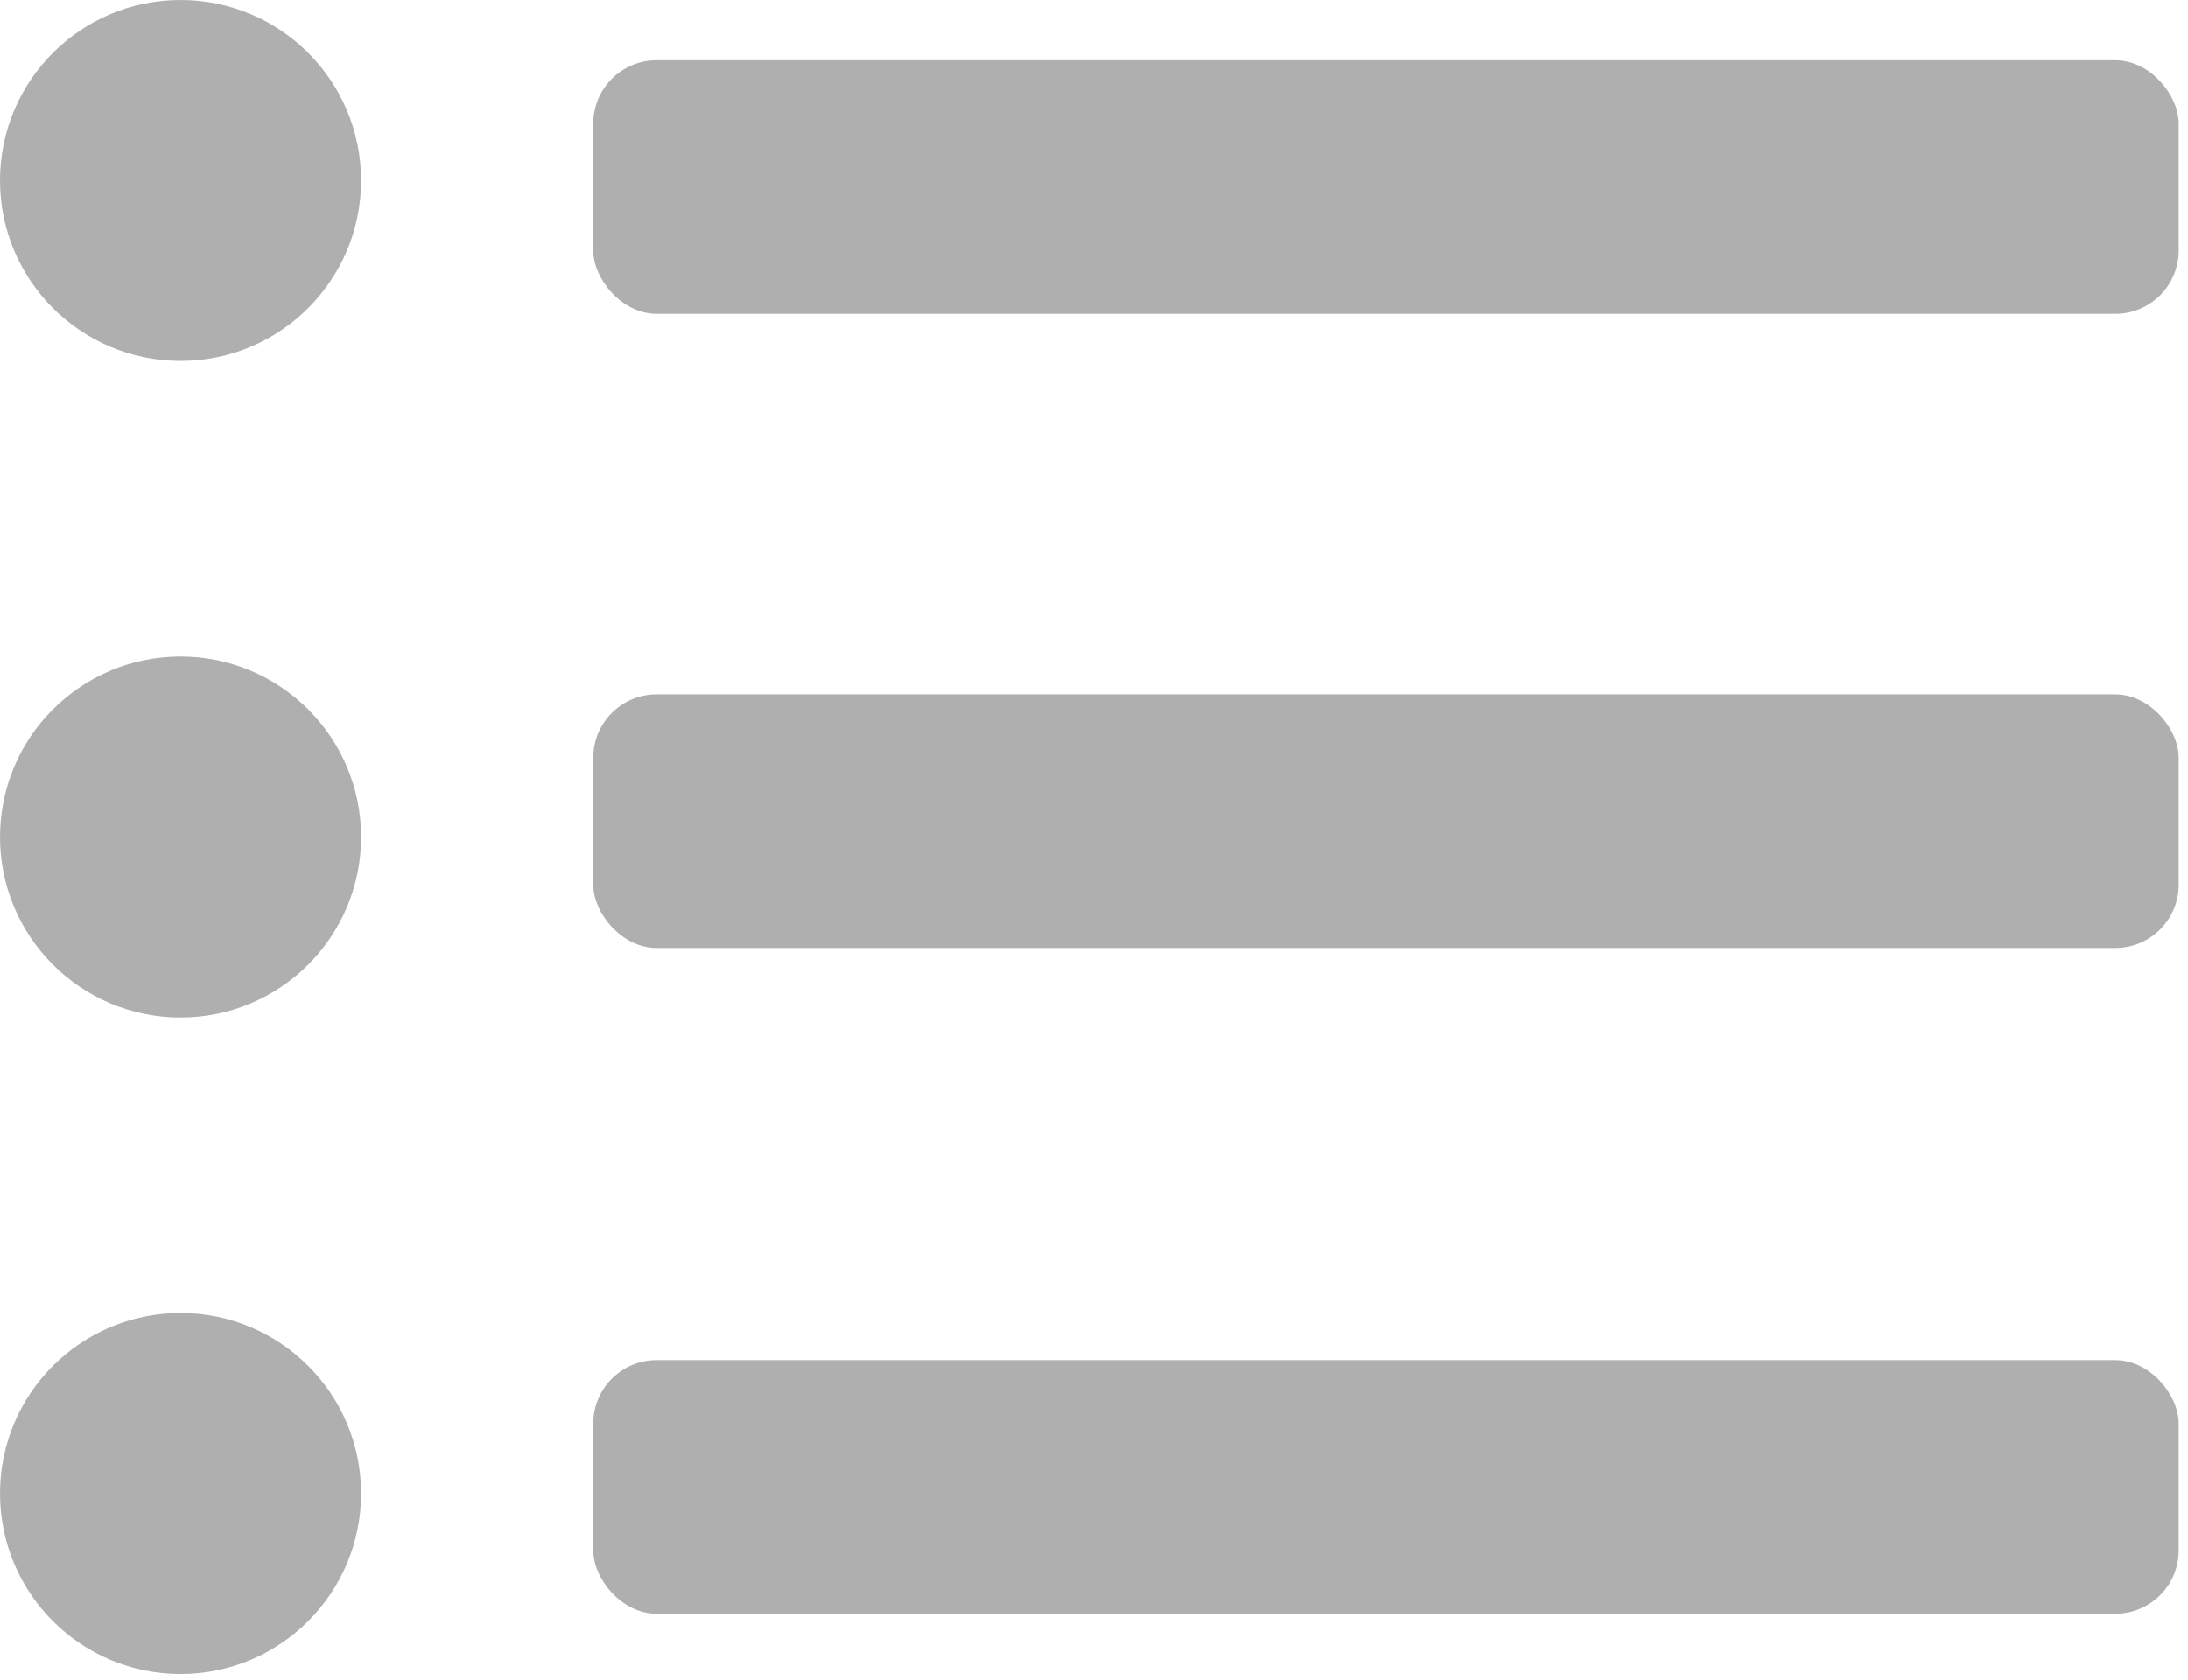 <svg width="69" height="53" viewBox="0 0 69 53" fill="none" xmlns="http://www.w3.org/2000/svg">
<circle cx="5.693" cy="5.693" r="5.693" fill="#AFAFAF"/>
<rect x="18.707" y="1.9" width="50" height="8" rx="2" fill="#AFAFAF"/>
<circle cx="5.693" cy="26.4" r="5.693" fill="#AFAFAF"/>
<rect x="18.707" y="21.9" width="50" height="8" rx="2" fill="#AFAFAF"/>
<circle cx="5.693" cy="47.107" r="5.693" fill="#AFAFAF"/>
<rect x="18.707" y="42.9" width="50" height="8" rx="2" fill="#AFAFAF"/>
</svg>
